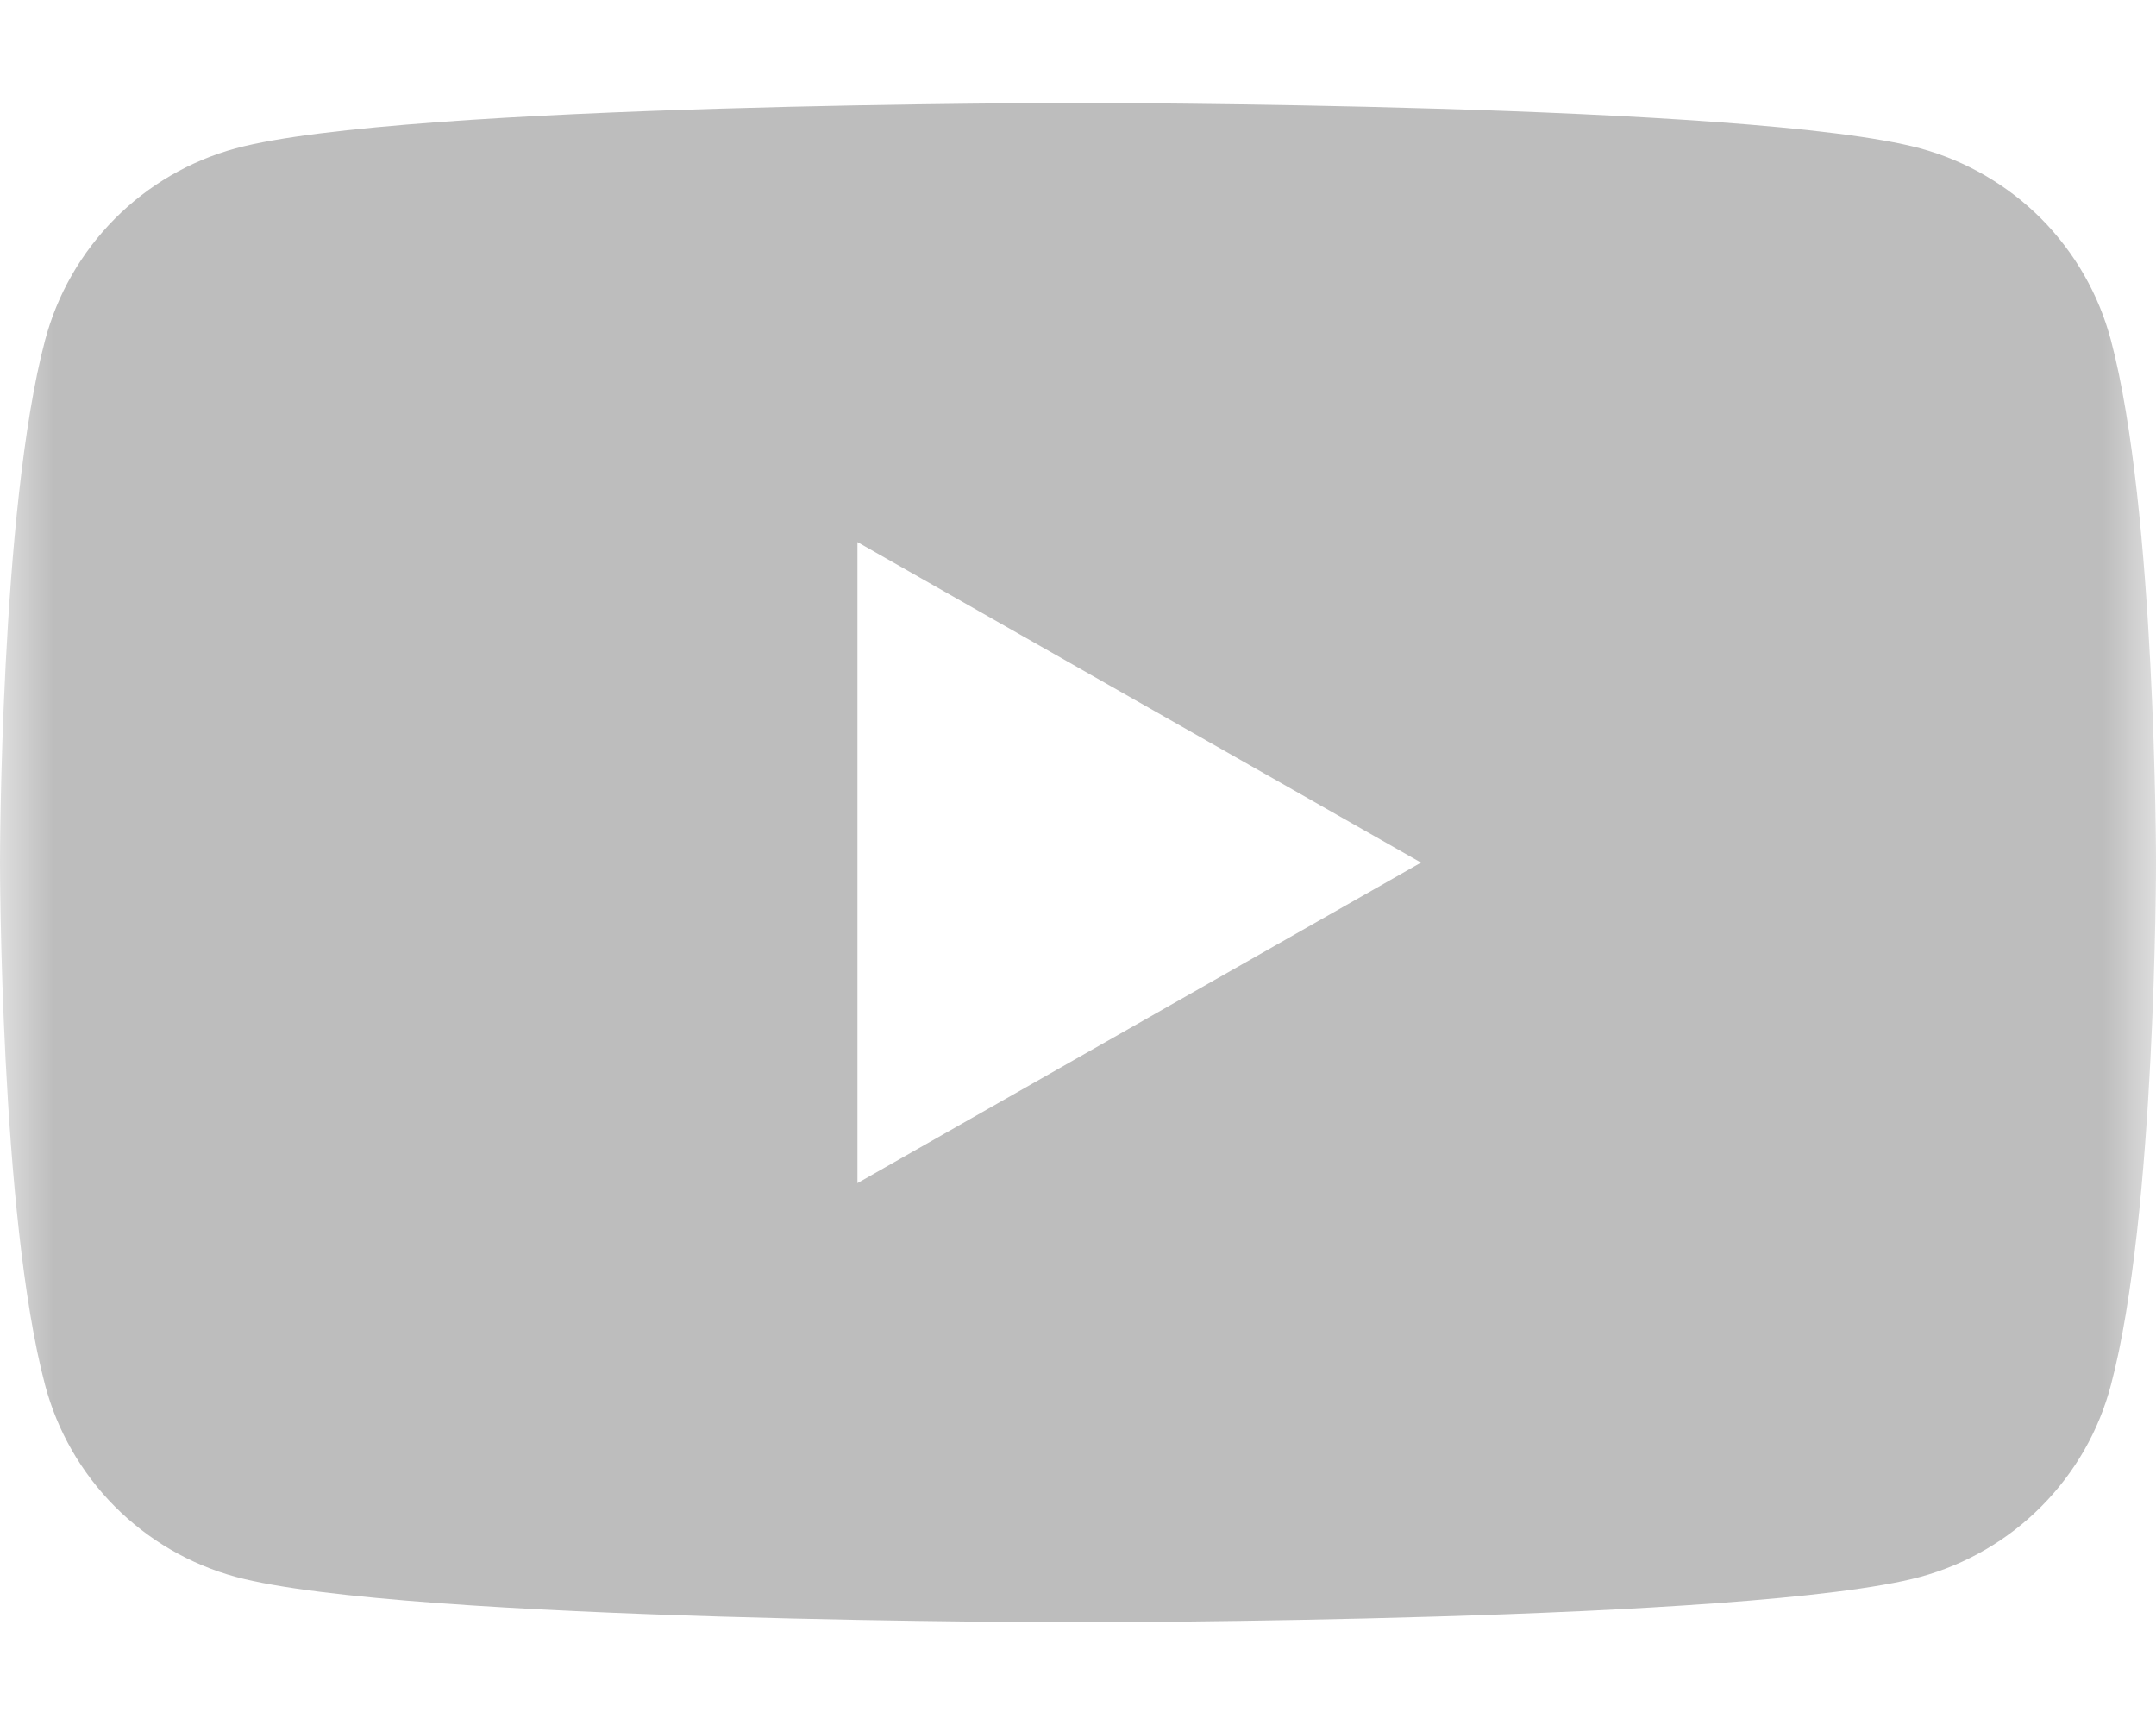 <svg width="20" height="16" viewBox="0 0 20 16" fill="none" xmlns="http://www.w3.org/2000/svg">
<g clip-path="url(#clip0_619_241)">
<mask id="mask0_619_241" style="mask-type:luminance" maskUnits="userSpaceOnUse" x="0" y="0" width="20" height="16">
<path d="M20 0H0V16H20V0Z" fill="white"/>
</mask>
<g mask="url(#mask0_619_241)">
<path d="M19.582 3.156C19.469 2.73 19.246 2.342 18.936 2.029C18.625 1.717 18.238 1.492 17.813 1.376C16.254 0.955 10 0.955 10 0.955C10 0.955 3.746 0.955 2.186 1.376C1.761 1.492 1.374 1.717 1.064 2.03C0.754 2.342 0.531 2.73 0.418 3.156C0 4.726 0 8.001 0 8.001C0 8.001 0 11.276 0.418 12.846C0.531 13.272 0.754 13.66 1.064 13.972C1.375 14.285 1.762 14.51 2.187 14.626C3.746 15.047 10 15.047 10 15.047C10 15.047 16.254 15.047 17.814 14.626C18.239 14.51 18.626 14.285 18.936 13.973C19.247 13.66 19.47 13.272 19.582 12.846C20 11.276 20 8.001 20 8.001C20 8.001 20 4.726 19.582 3.156ZM7.954 10.974V5.028L13.182 8.001L7.954 10.974Z" fill="#BDBDBD"/>
</g>
</g>
<defs>
<clipPath id="clip0_619_241">
<rect width="20" height="16" fill="white"/>
</clipPath>
</defs>
</svg>
